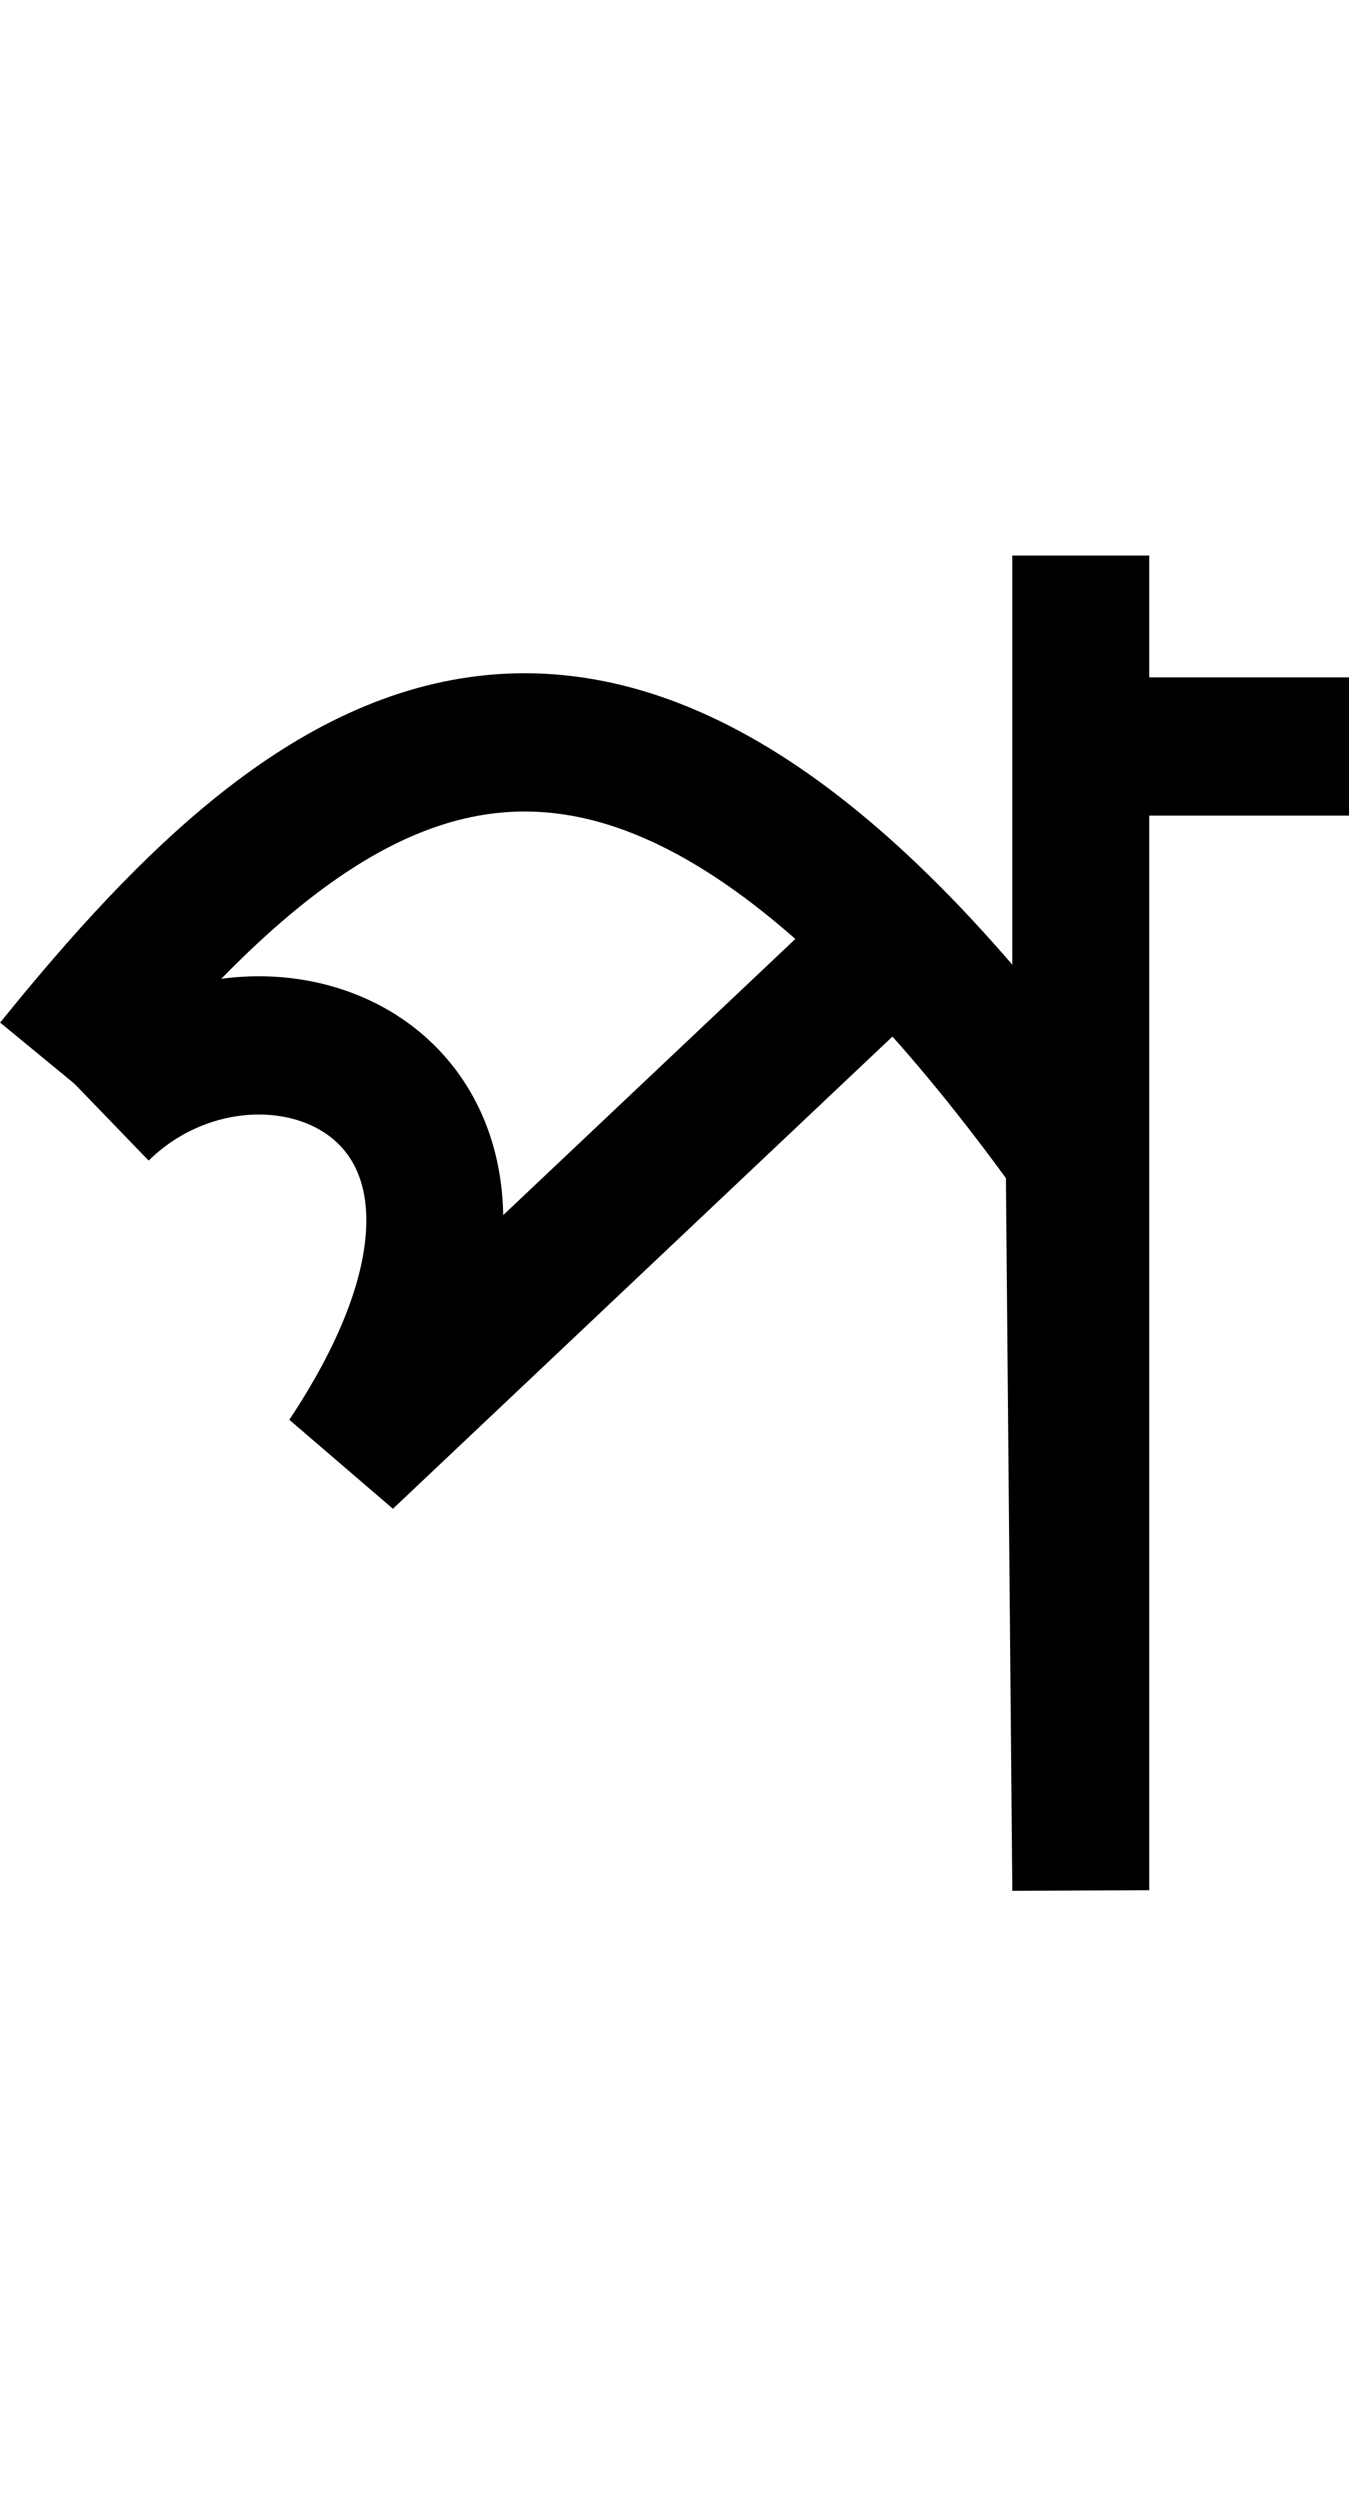 <svg xmlns="http://www.w3.org/2000/svg" height="19.3mm" viewBox="0 0 10.422 19.301" width="10.422mm"><g fill="none" stroke="#000" stroke-width="1.058" transform="matrix(1 0 0 1.009 -4.242 -129.512)"><path d="m5.021 136.859c1.248-1.216 3.804-.185 1.895 2.657l4.143-3.879" stroke-linejoin="bevel"/><path d="m4.653 136.516c2.127-2.611 4.353-4.198 7.888.681l.051 5.624v-10.213"/><path d="m12.78 134.069h1.886"/></g></svg>